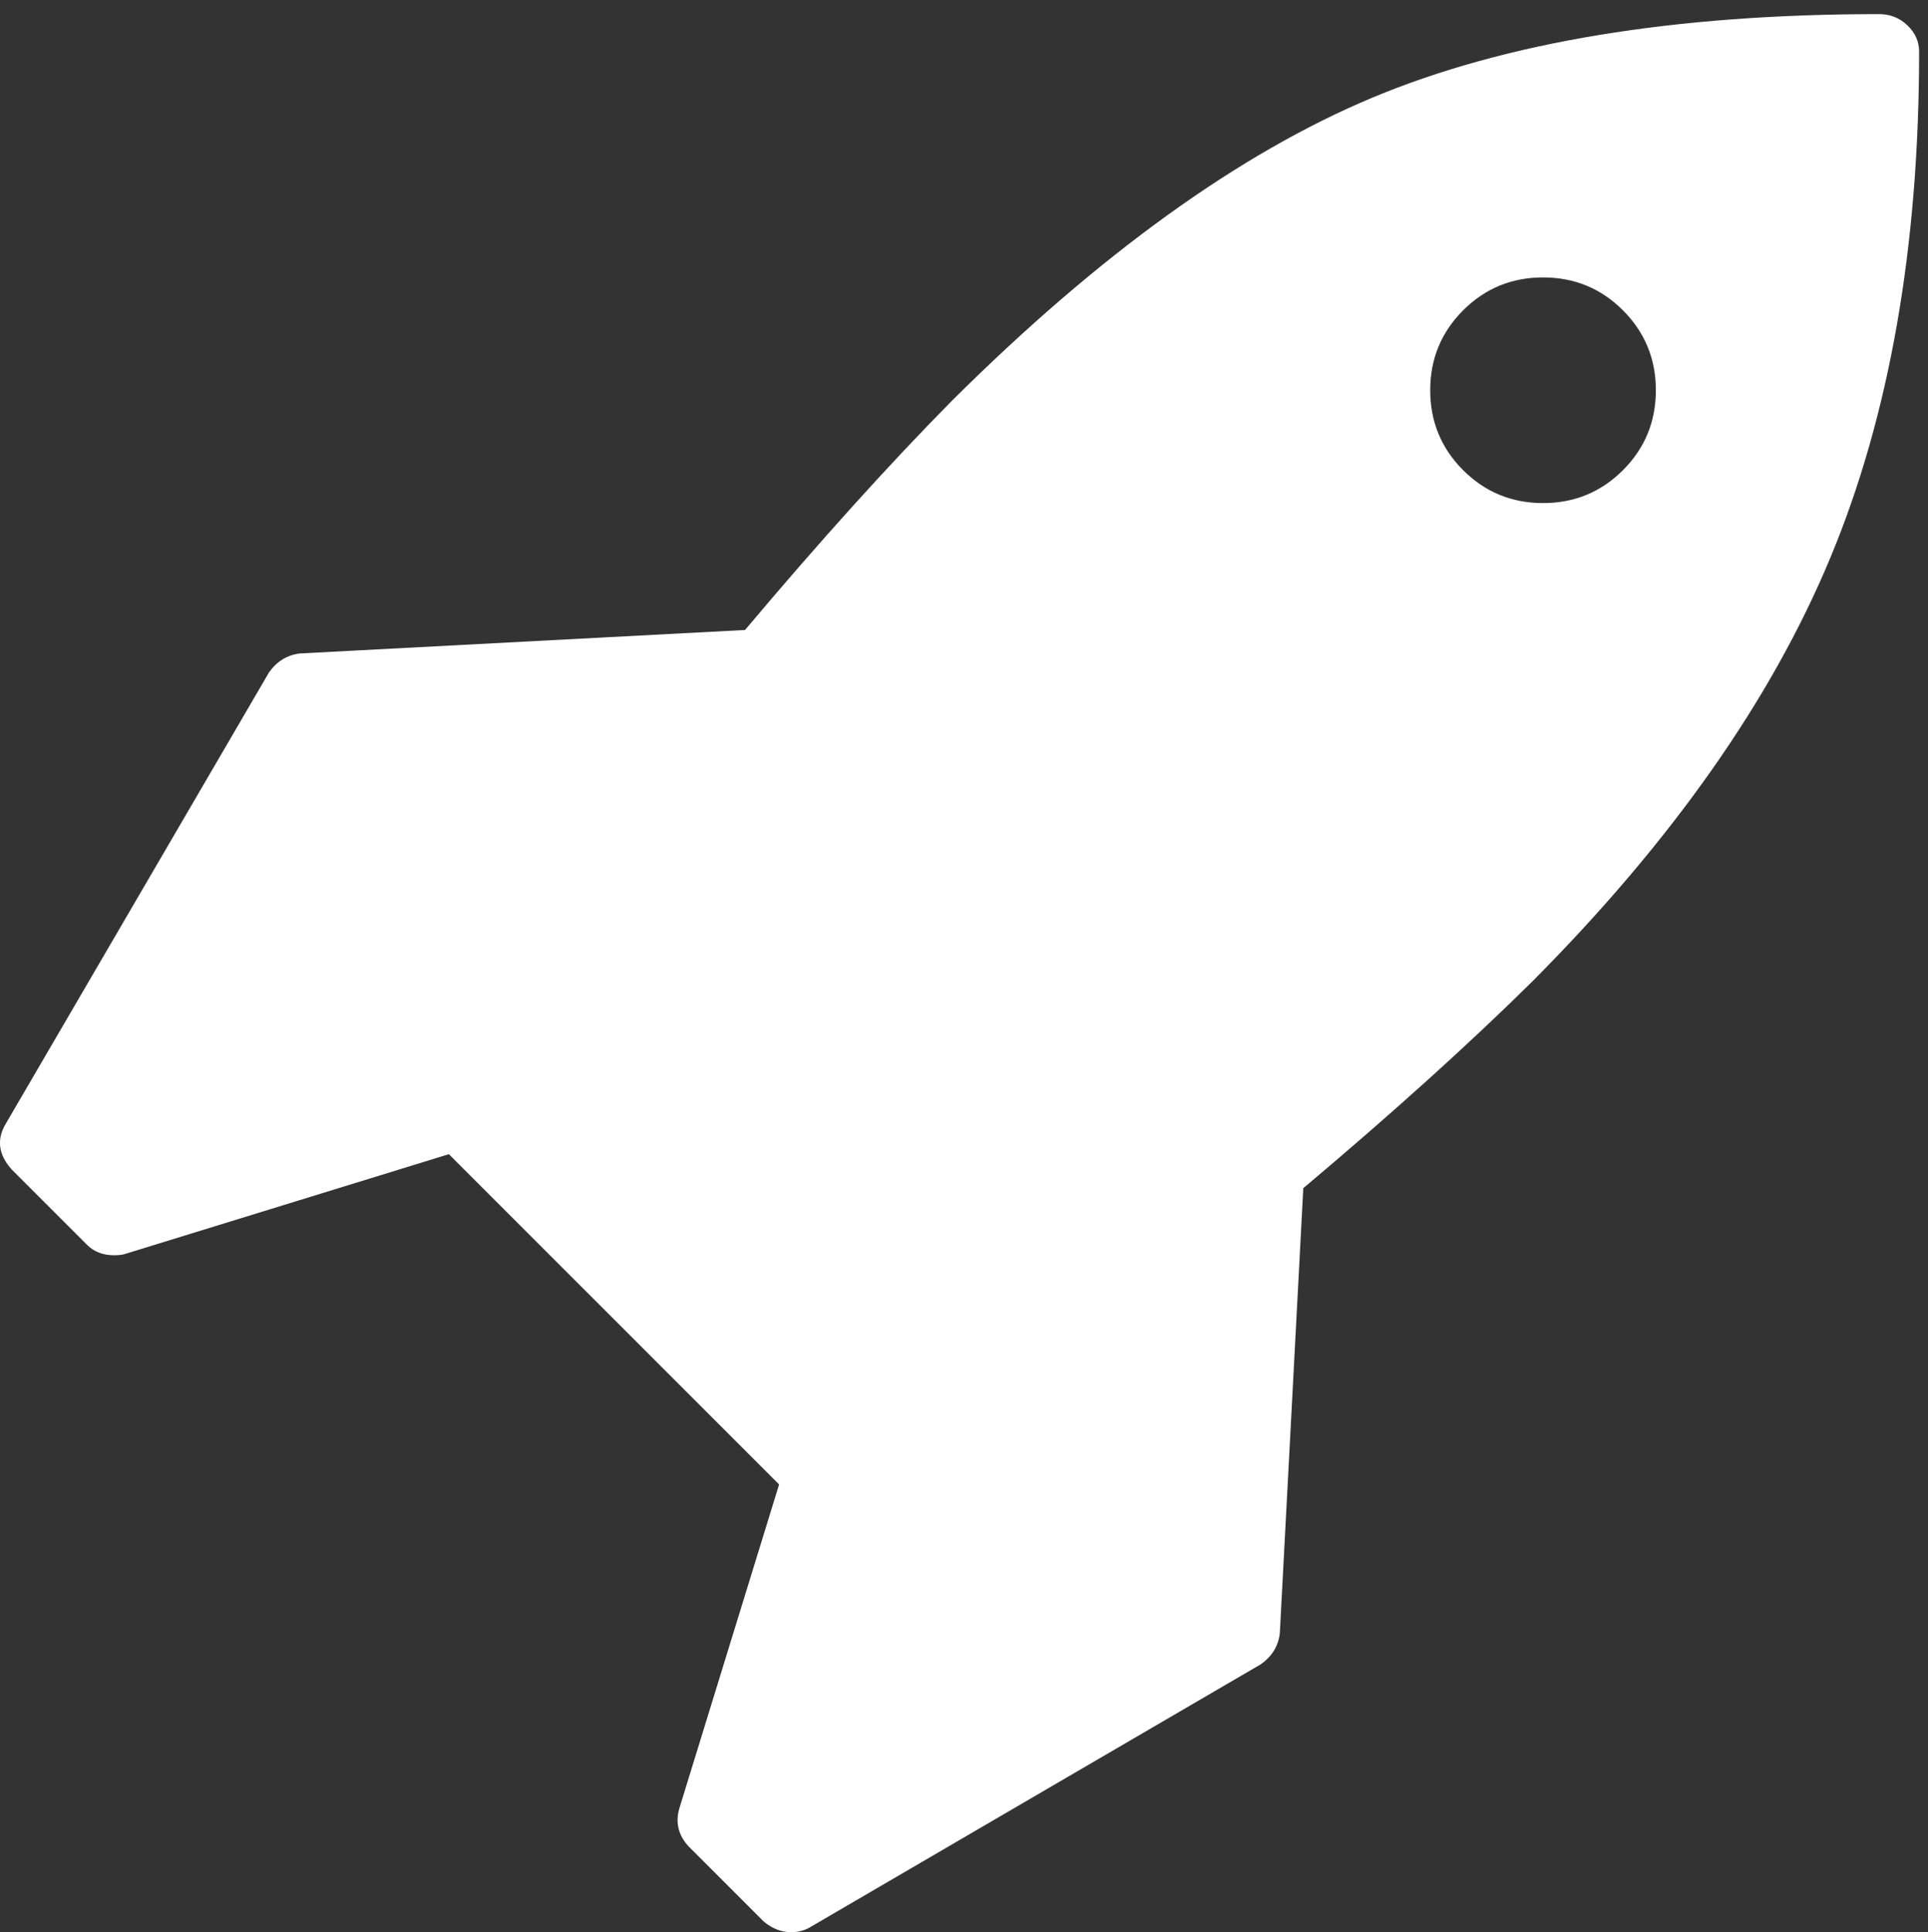 <?xml version="1.0" encoding="utf-8"?>
<!-- Generator: Adobe Illustrator 16.0.0, SVG Export Plug-In . SVG Version: 6.00 Build 0)  -->
<!DOCTYPE svg PUBLIC "-//W3C//DTD SVG 1.1//EN" "http://www.w3.org/Graphics/SVG/1.1/DTD/svg11.dtd">
<svg version="1.1" id="Capa_1" xmlns="http://www.w3.org/2000/svg" xmlns:xlink="http://www.w3.org/1999/xlink" x="0px" y="0px"
	 width="59px" height="59.125px" viewBox="0 452.875 59 59.125" enable-background="new 0 452.875 59 59.125" xml:space="preserve">
<rect x="0" y="452.875" width="59" height="59.125" fill="#333333" stroke="none"/>
<g>
	<path fill="#FFFFFF" d="M58.367,453.648c-0.24-0.228-0.527-0.341-0.863-0.341c-6.257,0-11.424,0.851-15.5,2.553
		c-4.075,1.703-8.367,4.796-12.875,9.279c-1.917,1.941-4.028,4.279-6.33,7.013l-13.63,0.719c-0.384,0.049-0.695,0.24-0.935,0.576
		l-8.056,13.811c-0.288,0.479-0.228,0.947,0.18,1.403l2.301,2.301c0.216,0.216,0.492,0.323,0.828,0.323
		c0.144,0,0.251-0.012,0.323-0.035l9.926-3.058l10.106,10.106l-3.057,9.925c-0.12,0.433-0.023,0.815,0.288,1.151l2.301,2.302
		c0.264,0.215,0.54,0.323,0.827,0.323c0.216,0,0.408-0.049,0.576-0.145l13.811-8.056c0.336-0.239,0.527-0.551,0.576-0.935
		l0.719-13.63c2.733-2.302,5.072-4.412,7.013-6.33c4.269-4.292,7.307-8.613,9.117-12.965c1.811-4.352,2.715-9.513,2.715-15.482
		C58.728,454.146,58.608,453.877,58.367,453.648z M49.665,467.262c-0.671,0.671-1.486,1.007-2.445,1.007
		c-0.959,0-1.774-0.336-2.446-1.007c-0.67-0.672-1.007-1.487-1.007-2.446s0.336-1.773,1.007-2.445
		c0.671-0.671,1.486-1.007,2.446-1.007c0.959,0,1.774,0.336,2.445,1.007c0.671,0.672,1.007,1.486,1.007,2.445
		C50.672,465.775,50.337,466.59,49.665,467.262z"/>
</g>
</svg>
